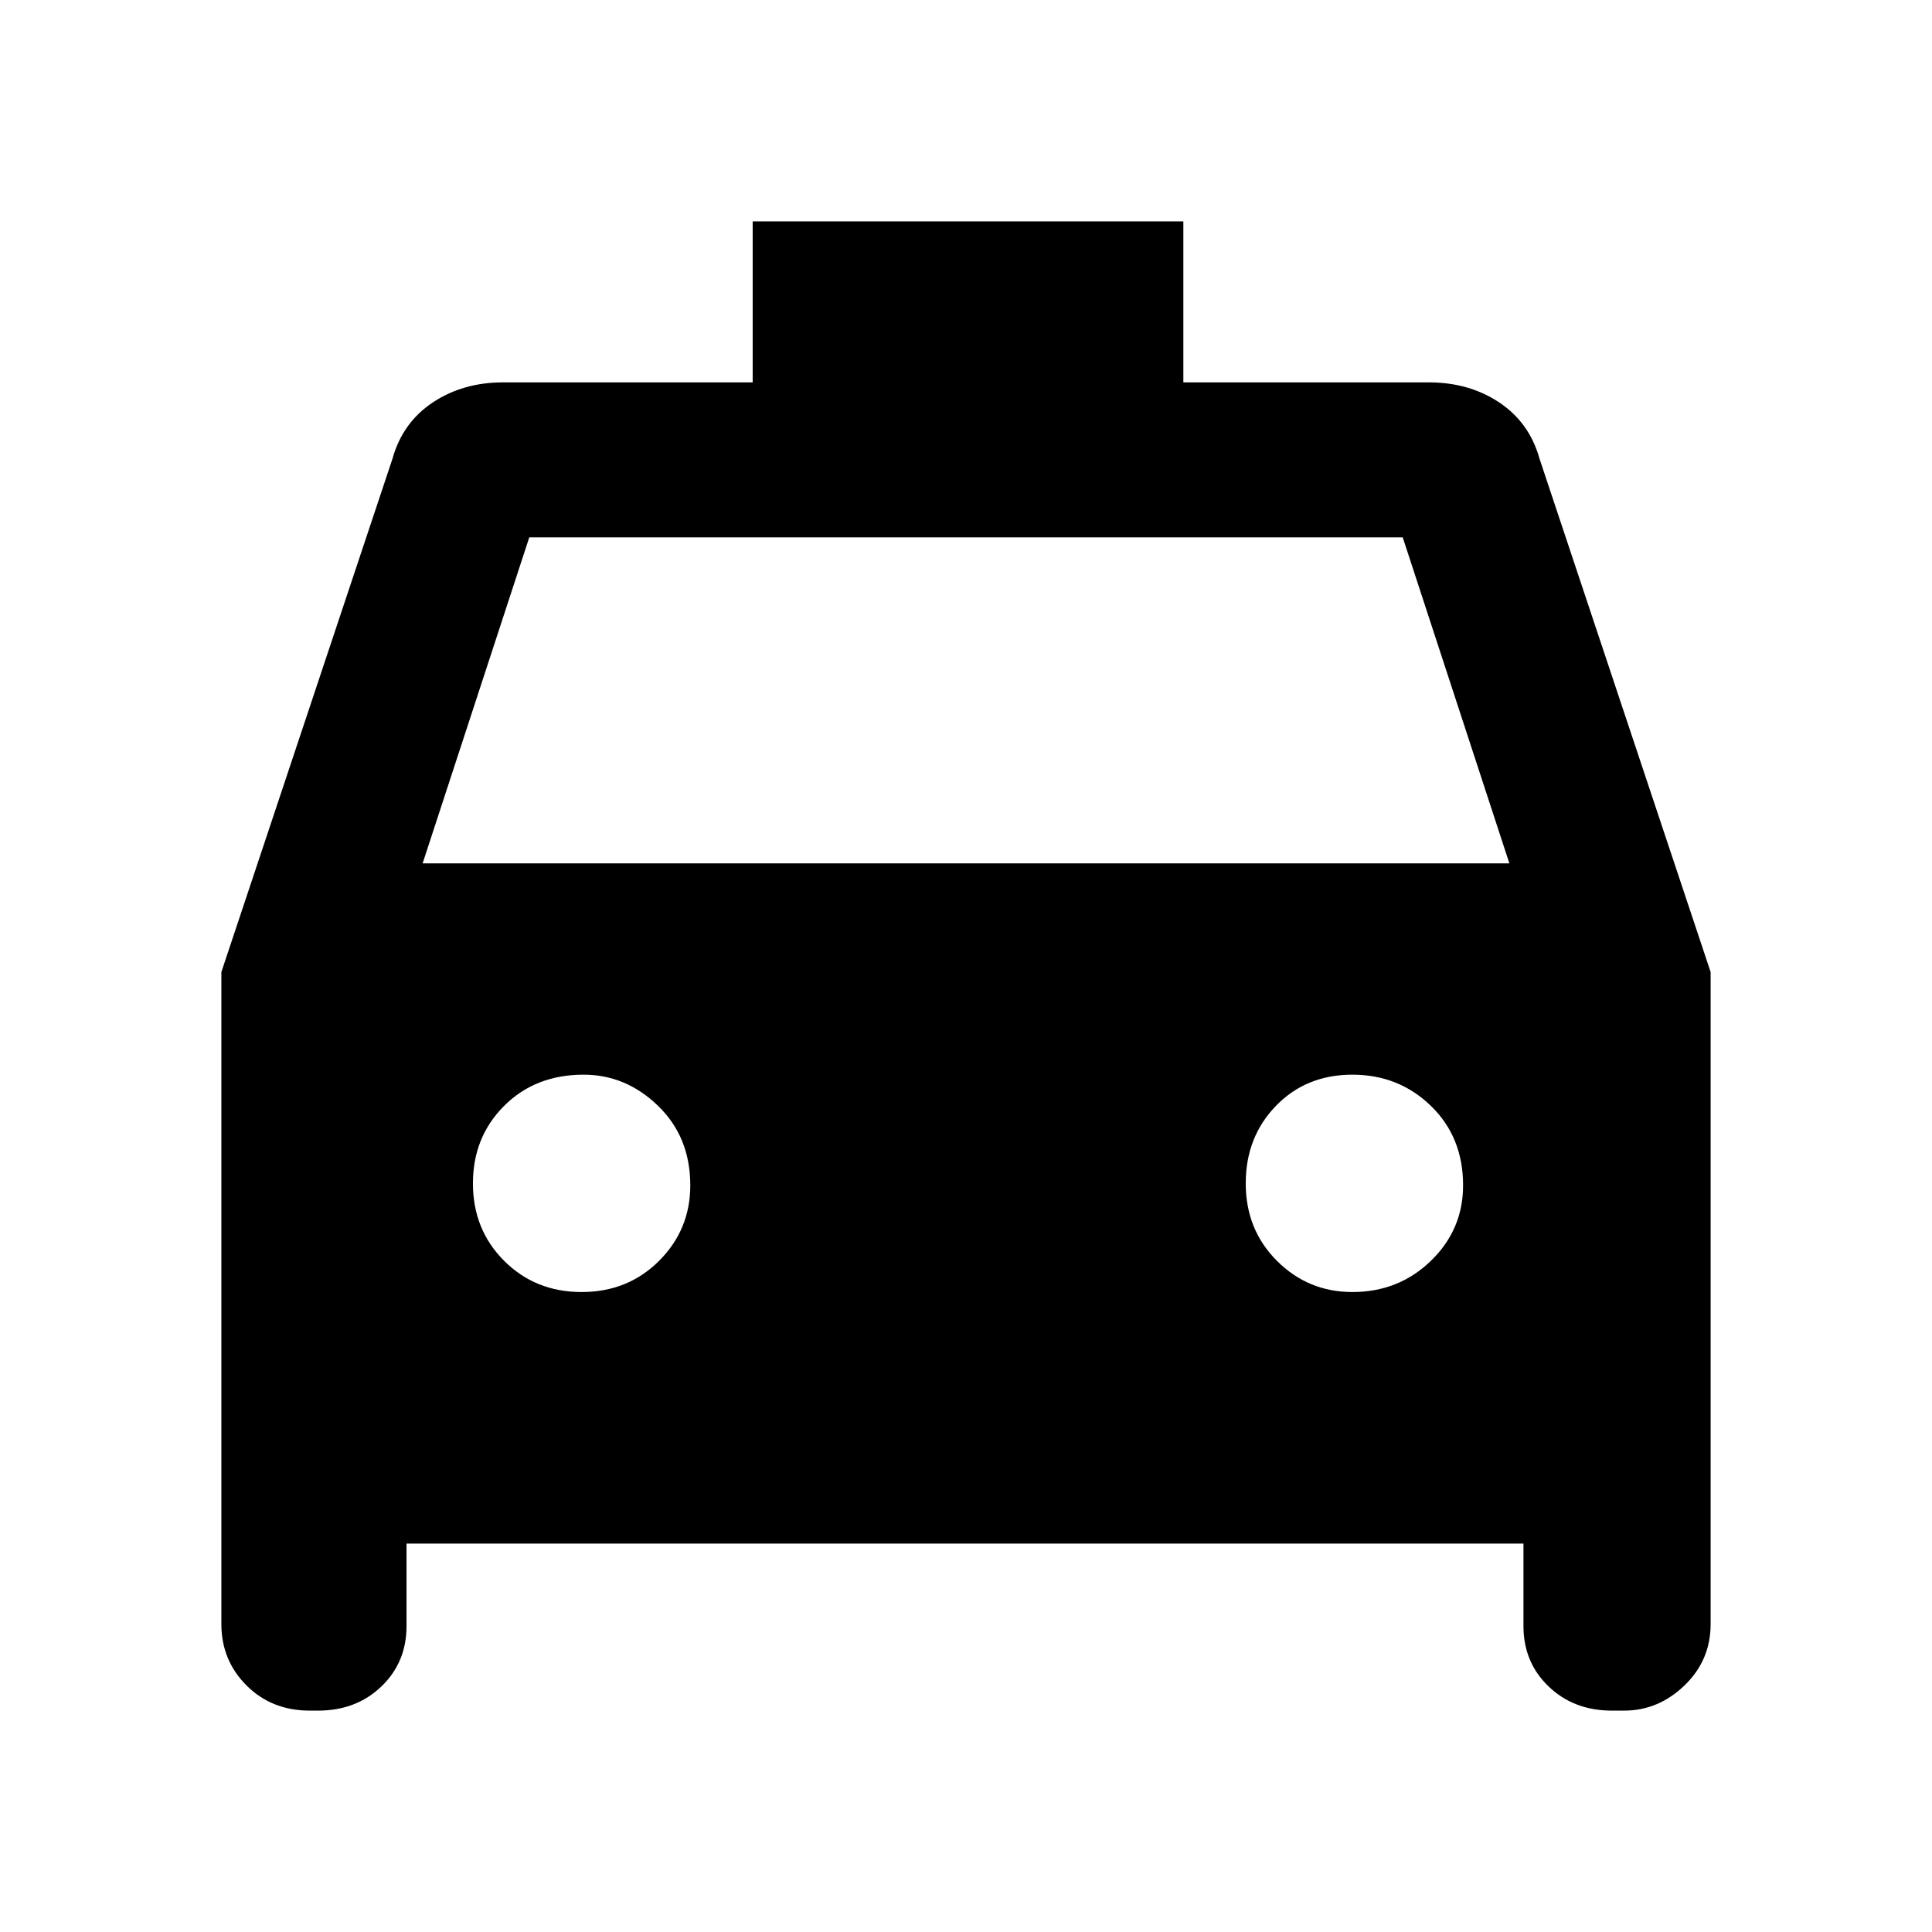 <svg xmlns="http://www.w3.org/2000/svg" height="48" width="48"><path d="M10.1 38.35V40.4Q10.1 41.3 9.475 41.9Q8.85 42.5 7.9 42.5H7.7Q6.75 42.5 6.125 41.875Q5.5 41.25 5.5 40.35V24.15L9.75 11.4Q10 10.5 10.75 10Q11.5 9.5 12.5 9.5H12.55H18.7V5.5H29.4V9.5H35.5Q36.5 9.5 37.25 10Q38 10.5 38.25 11.4L42.5 24.15V40.35Q42.5 41.25 41.85 41.875Q41.2 42.5 40.35 42.5H40.05Q39.1 42.5 38.475 41.9Q37.85 41.3 37.85 40.4V38.35ZM10.5 21.45H37.5L34.85 13.35H13.15ZM14.45 32.1Q15.6 32.1 16.375 31.325Q17.15 30.55 17.15 29.45Q17.15 28.25 16.35 27.475Q15.55 26.7 14.5 26.7Q13.3 26.7 12.525 27.475Q11.75 28.25 11.75 29.4Q11.75 30.55 12.525 31.325Q13.3 32.1 14.45 32.1ZM33.6 32.1Q34.75 32.1 35.55 31.325Q36.35 30.55 36.35 29.45Q36.35 28.25 35.55 27.475Q34.75 26.7 33.6 26.7Q32.45 26.7 31.7 27.475Q30.95 28.25 30.95 29.4Q30.95 30.55 31.725 31.325Q32.5 32.1 33.6 32.1Z"/></svg>